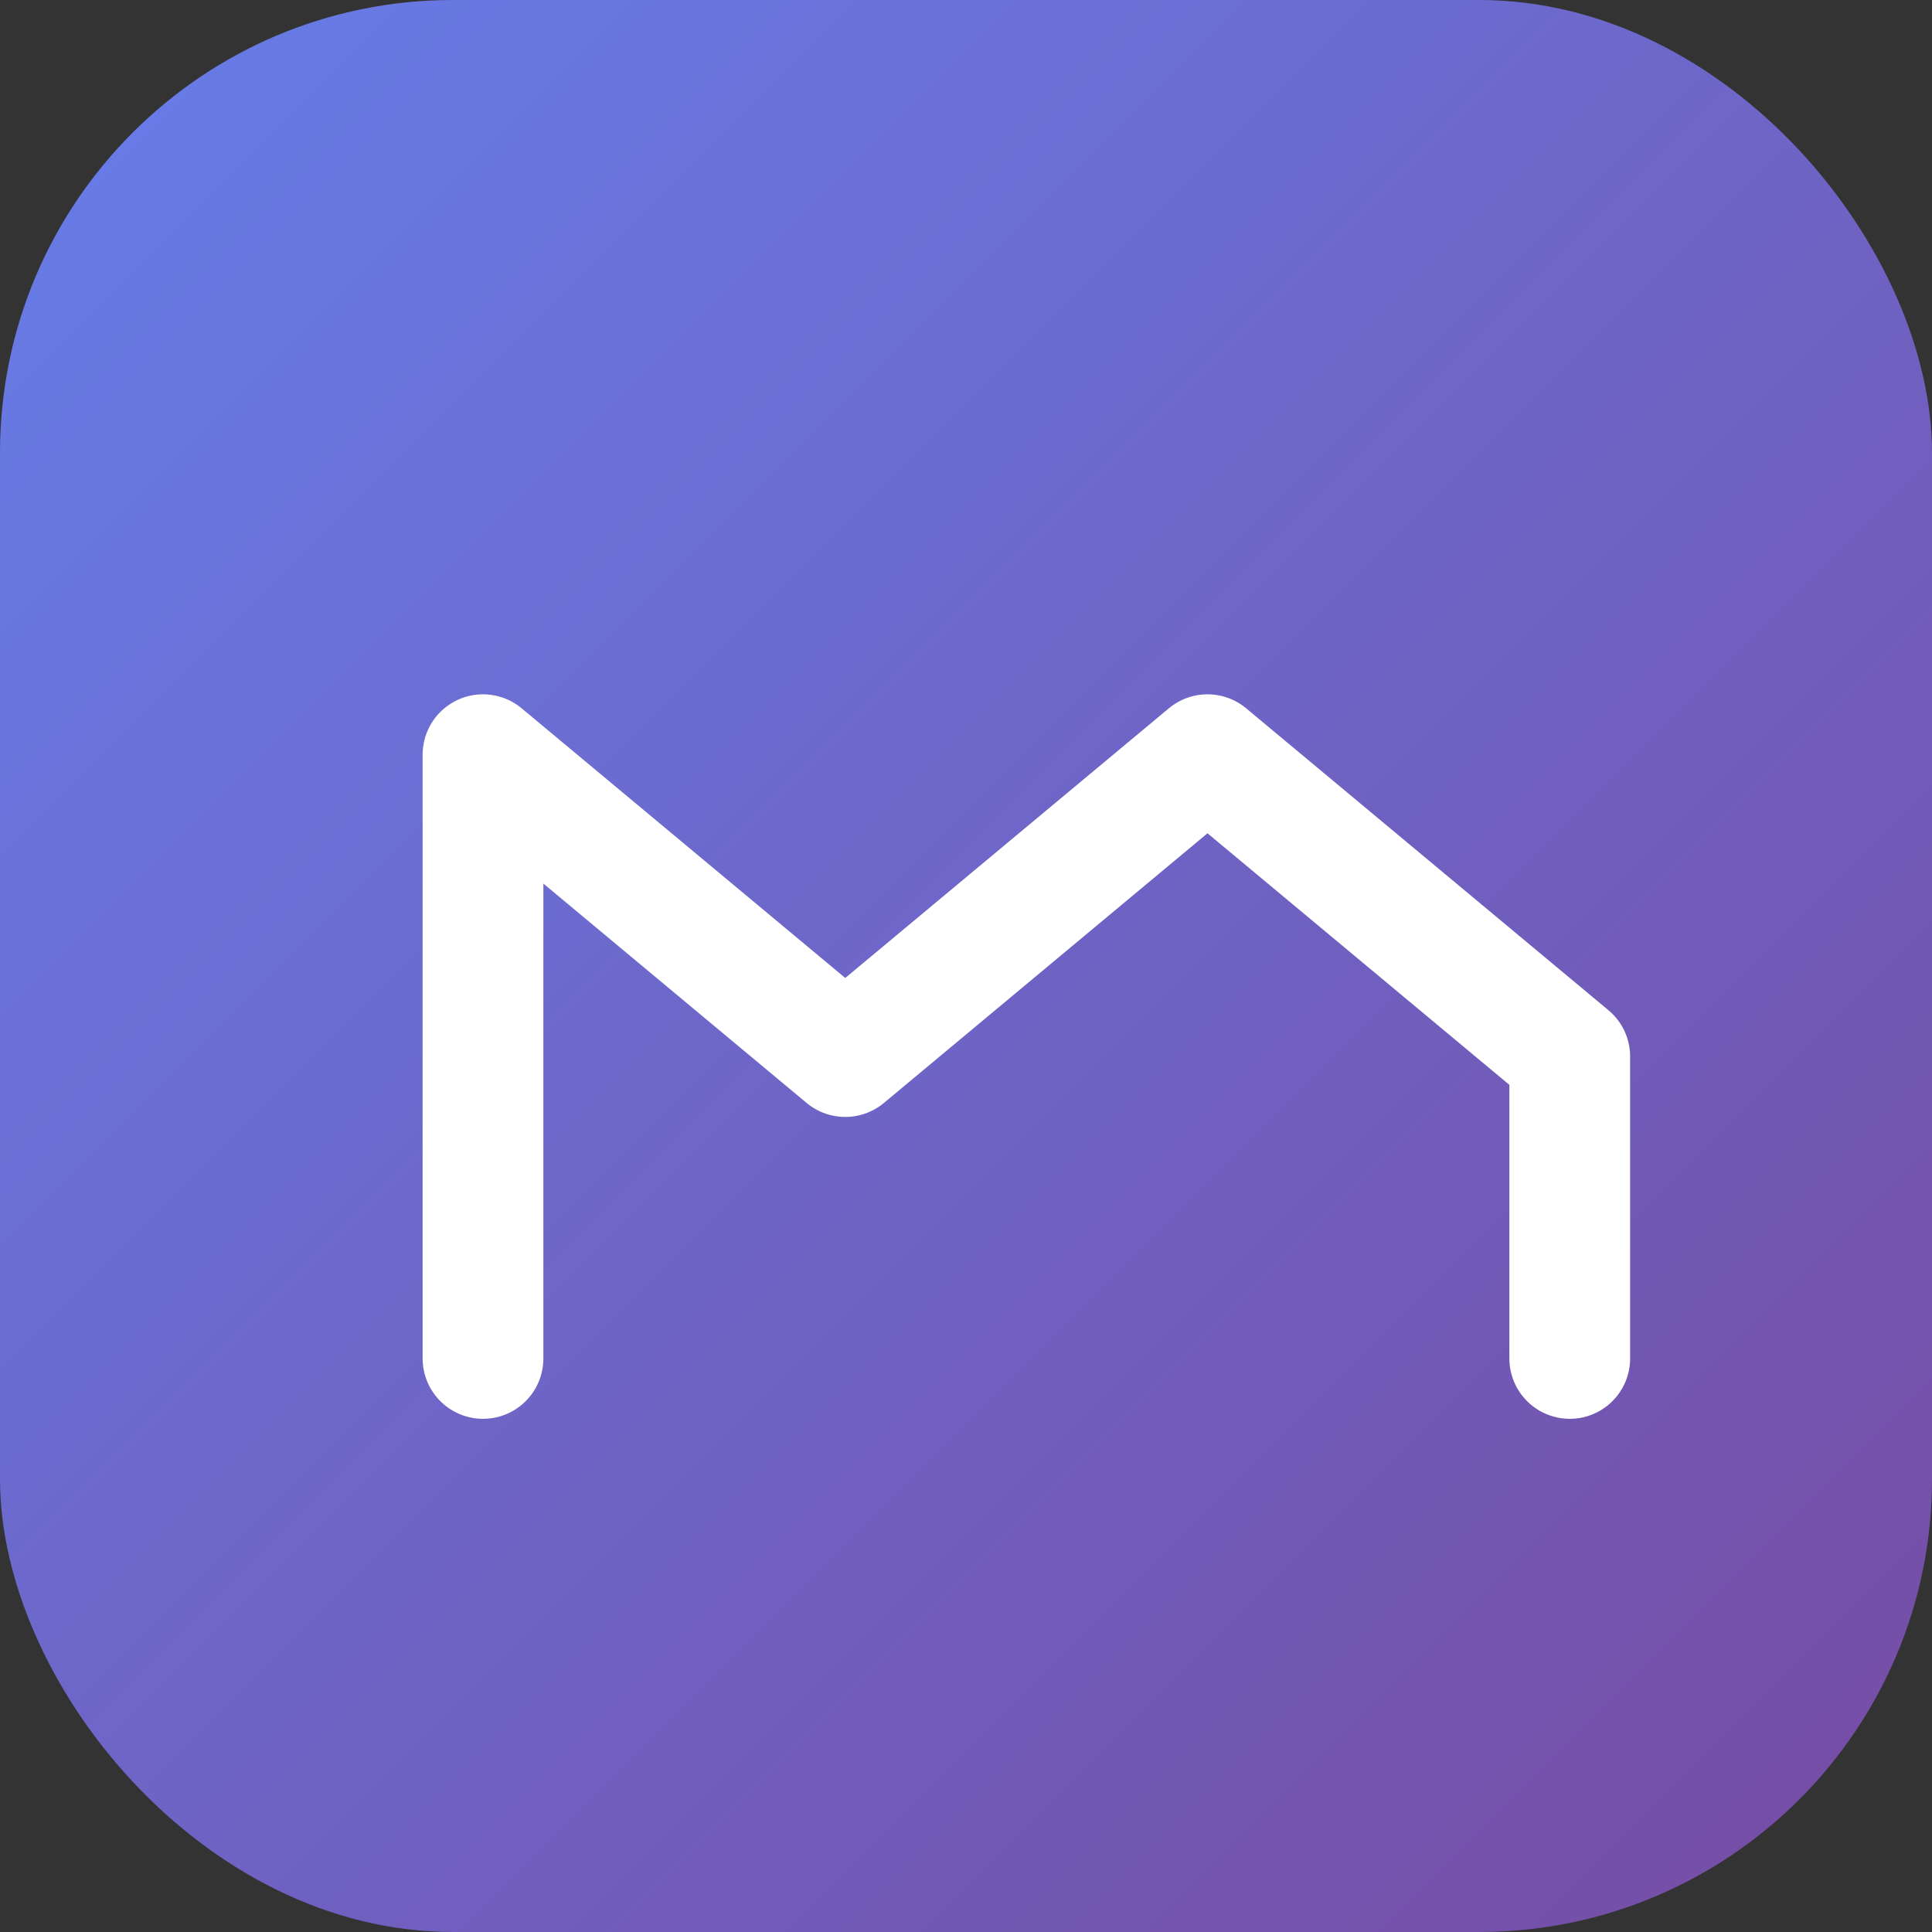 <svg width="256" height="256" viewBox="0 0 256 256" fill="none" xmlns="http://www.w3.org/2000/svg">
  <rect x="0" y="0" width="256" height="256" fill="#333333" stroke="none"/>
  <defs>
    <linearGradient id="grad1" x1="0%" y1="0%" x2="100%" y2="100%">
      <stop offset="0%" stop-color="#667eea"/>
      <stop offset="100%" stop-color="#764ba2"/>
    </linearGradient>
  </defs>
  <rect width="256" height="256" rx="60" fill="url(#grad1)"/>
  <path d="M64 180V100L112 140L160 100L208 140V180" stroke="white" stroke-width="16" stroke-linecap="round" stroke-linejoin="round" fill="none"/>
</svg> 